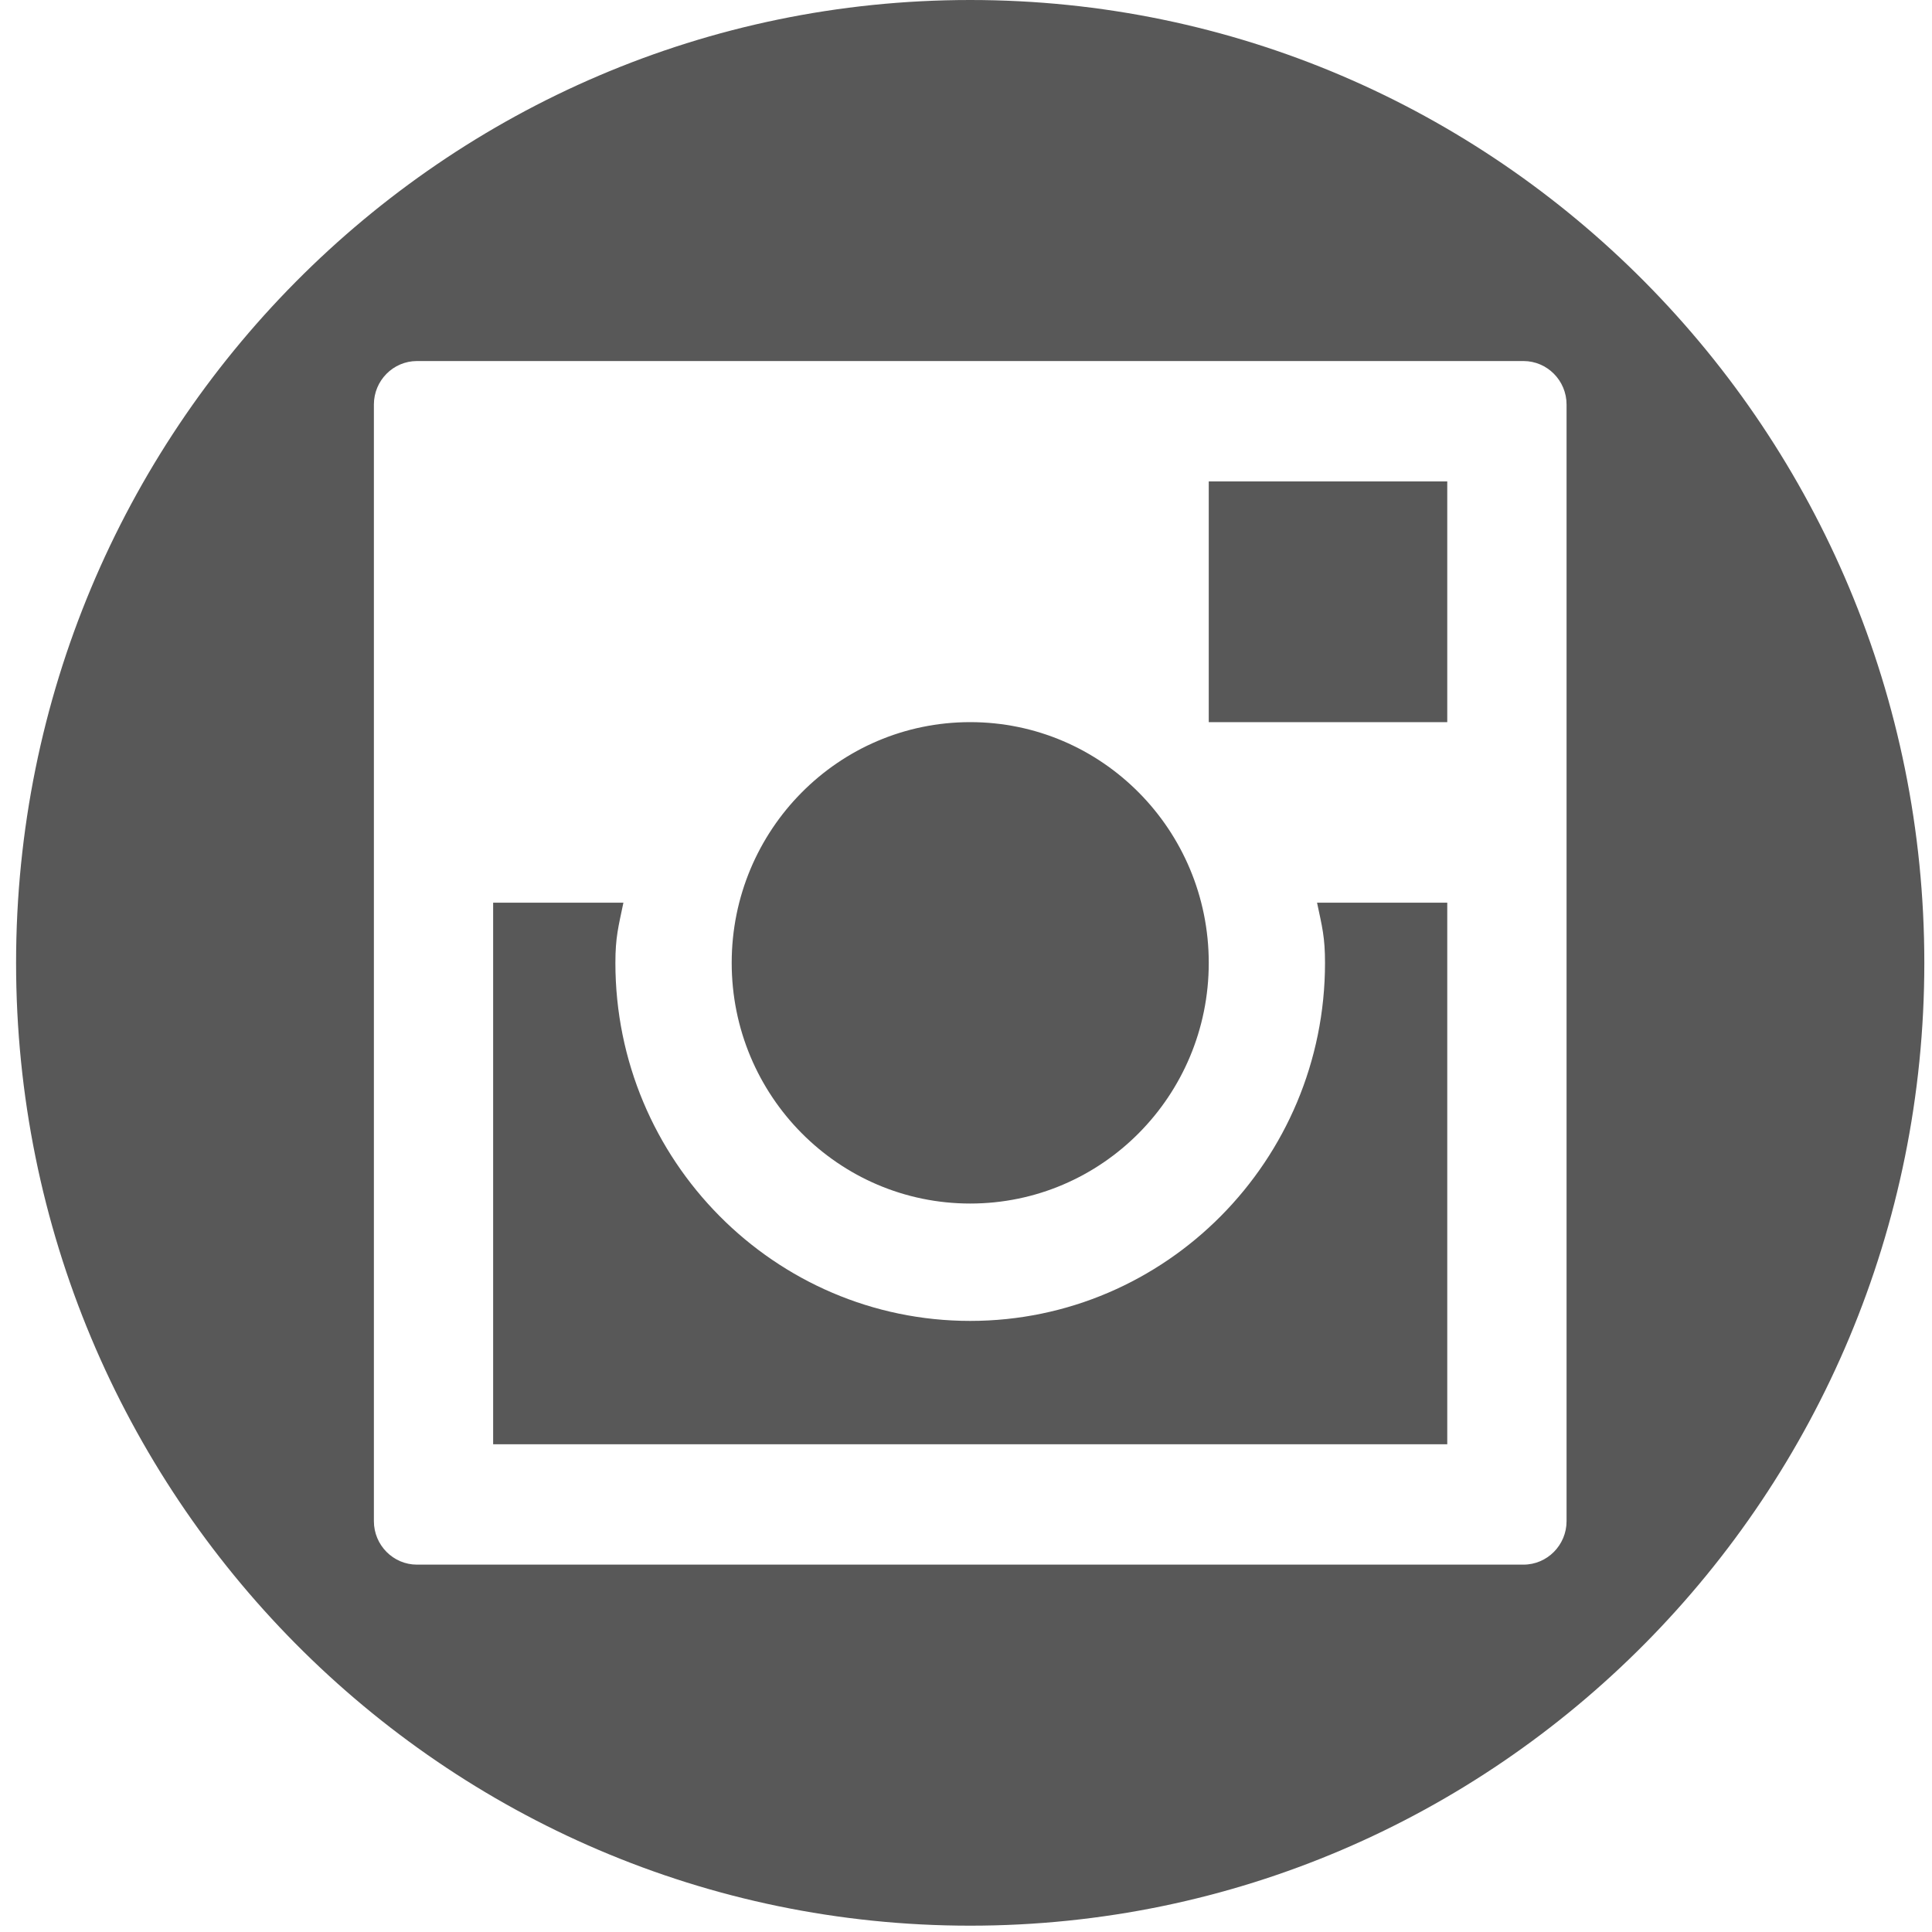 <?xml version="1.0" encoding="UTF-8"?>
<svg width="40px" height="40px" viewBox="0 0 40 40" version="1.1" xmlns="http://www.w3.org/2000/svg" xmlns:xlink="http://www.w3.org/1999/xlink">
    <!-- Generator: Sketch 48.1 (47250) - http://www.bohemiancoding.com/sketch -->
    <title>Shape</title>
    <desc>Created with Sketch.</desc>
    <defs></defs>
    <g id="footer/v3" stroke="none" stroke-width="1" fill="none" fill-rule="evenodd" transform="translate(-659, -40)">
        <g id="social" transform="translate(495, 40)" fill="#585858" fill-rule="nonzero">
            <path d="M184.087,0 C173.178,0 164.333,8.926 164.333,19.935 C164.333,30.944 173.178,39.869 184.087,39.869 C194.996,39.869 203.841,30.944 203.841,19.935 C203.841,8.923 194.996,0 184.087,0 Z M196.434,31.494 C196.434,31.99 196.033,32.394 195.542,32.394 L172.632,32.394 C172.141,32.394 171.741,31.99 171.741,31.494 L171.741,8.375 C171.741,7.879 172.141,7.475 172.632,7.475 L195.542,7.475 C196.033,7.475 196.434,7.879 196.434,8.375 L196.434,31.494 Z M179.149,19.935 C179.149,22.687 181.36,24.918 184.087,24.918 C186.815,24.918 189.026,22.687 189.026,19.935 C189.026,17.182 186.815,14.951 184.087,14.951 C181.36,14.951 179.149,17.182 179.149,19.935 L179.149,19.935 Z M189.026,9.967 L193.964,9.967 L193.964,14.951 L189.026,14.951 L189.026,9.967 Z M191.433,19.935 C191.433,24.024 188.137,27.348 184.087,27.348 C180.038,27.348 176.741,24.024 176.741,19.935 C176.741,19.404 176.803,19.19 176.907,18.689 L174.21,18.689 L174.21,29.902 L193.964,29.902 L193.964,18.689 L191.268,18.689 C191.374,19.19 191.433,19.404 191.433,19.935 Z" id="Shape"></path>
        </g>
    </g>
</svg>